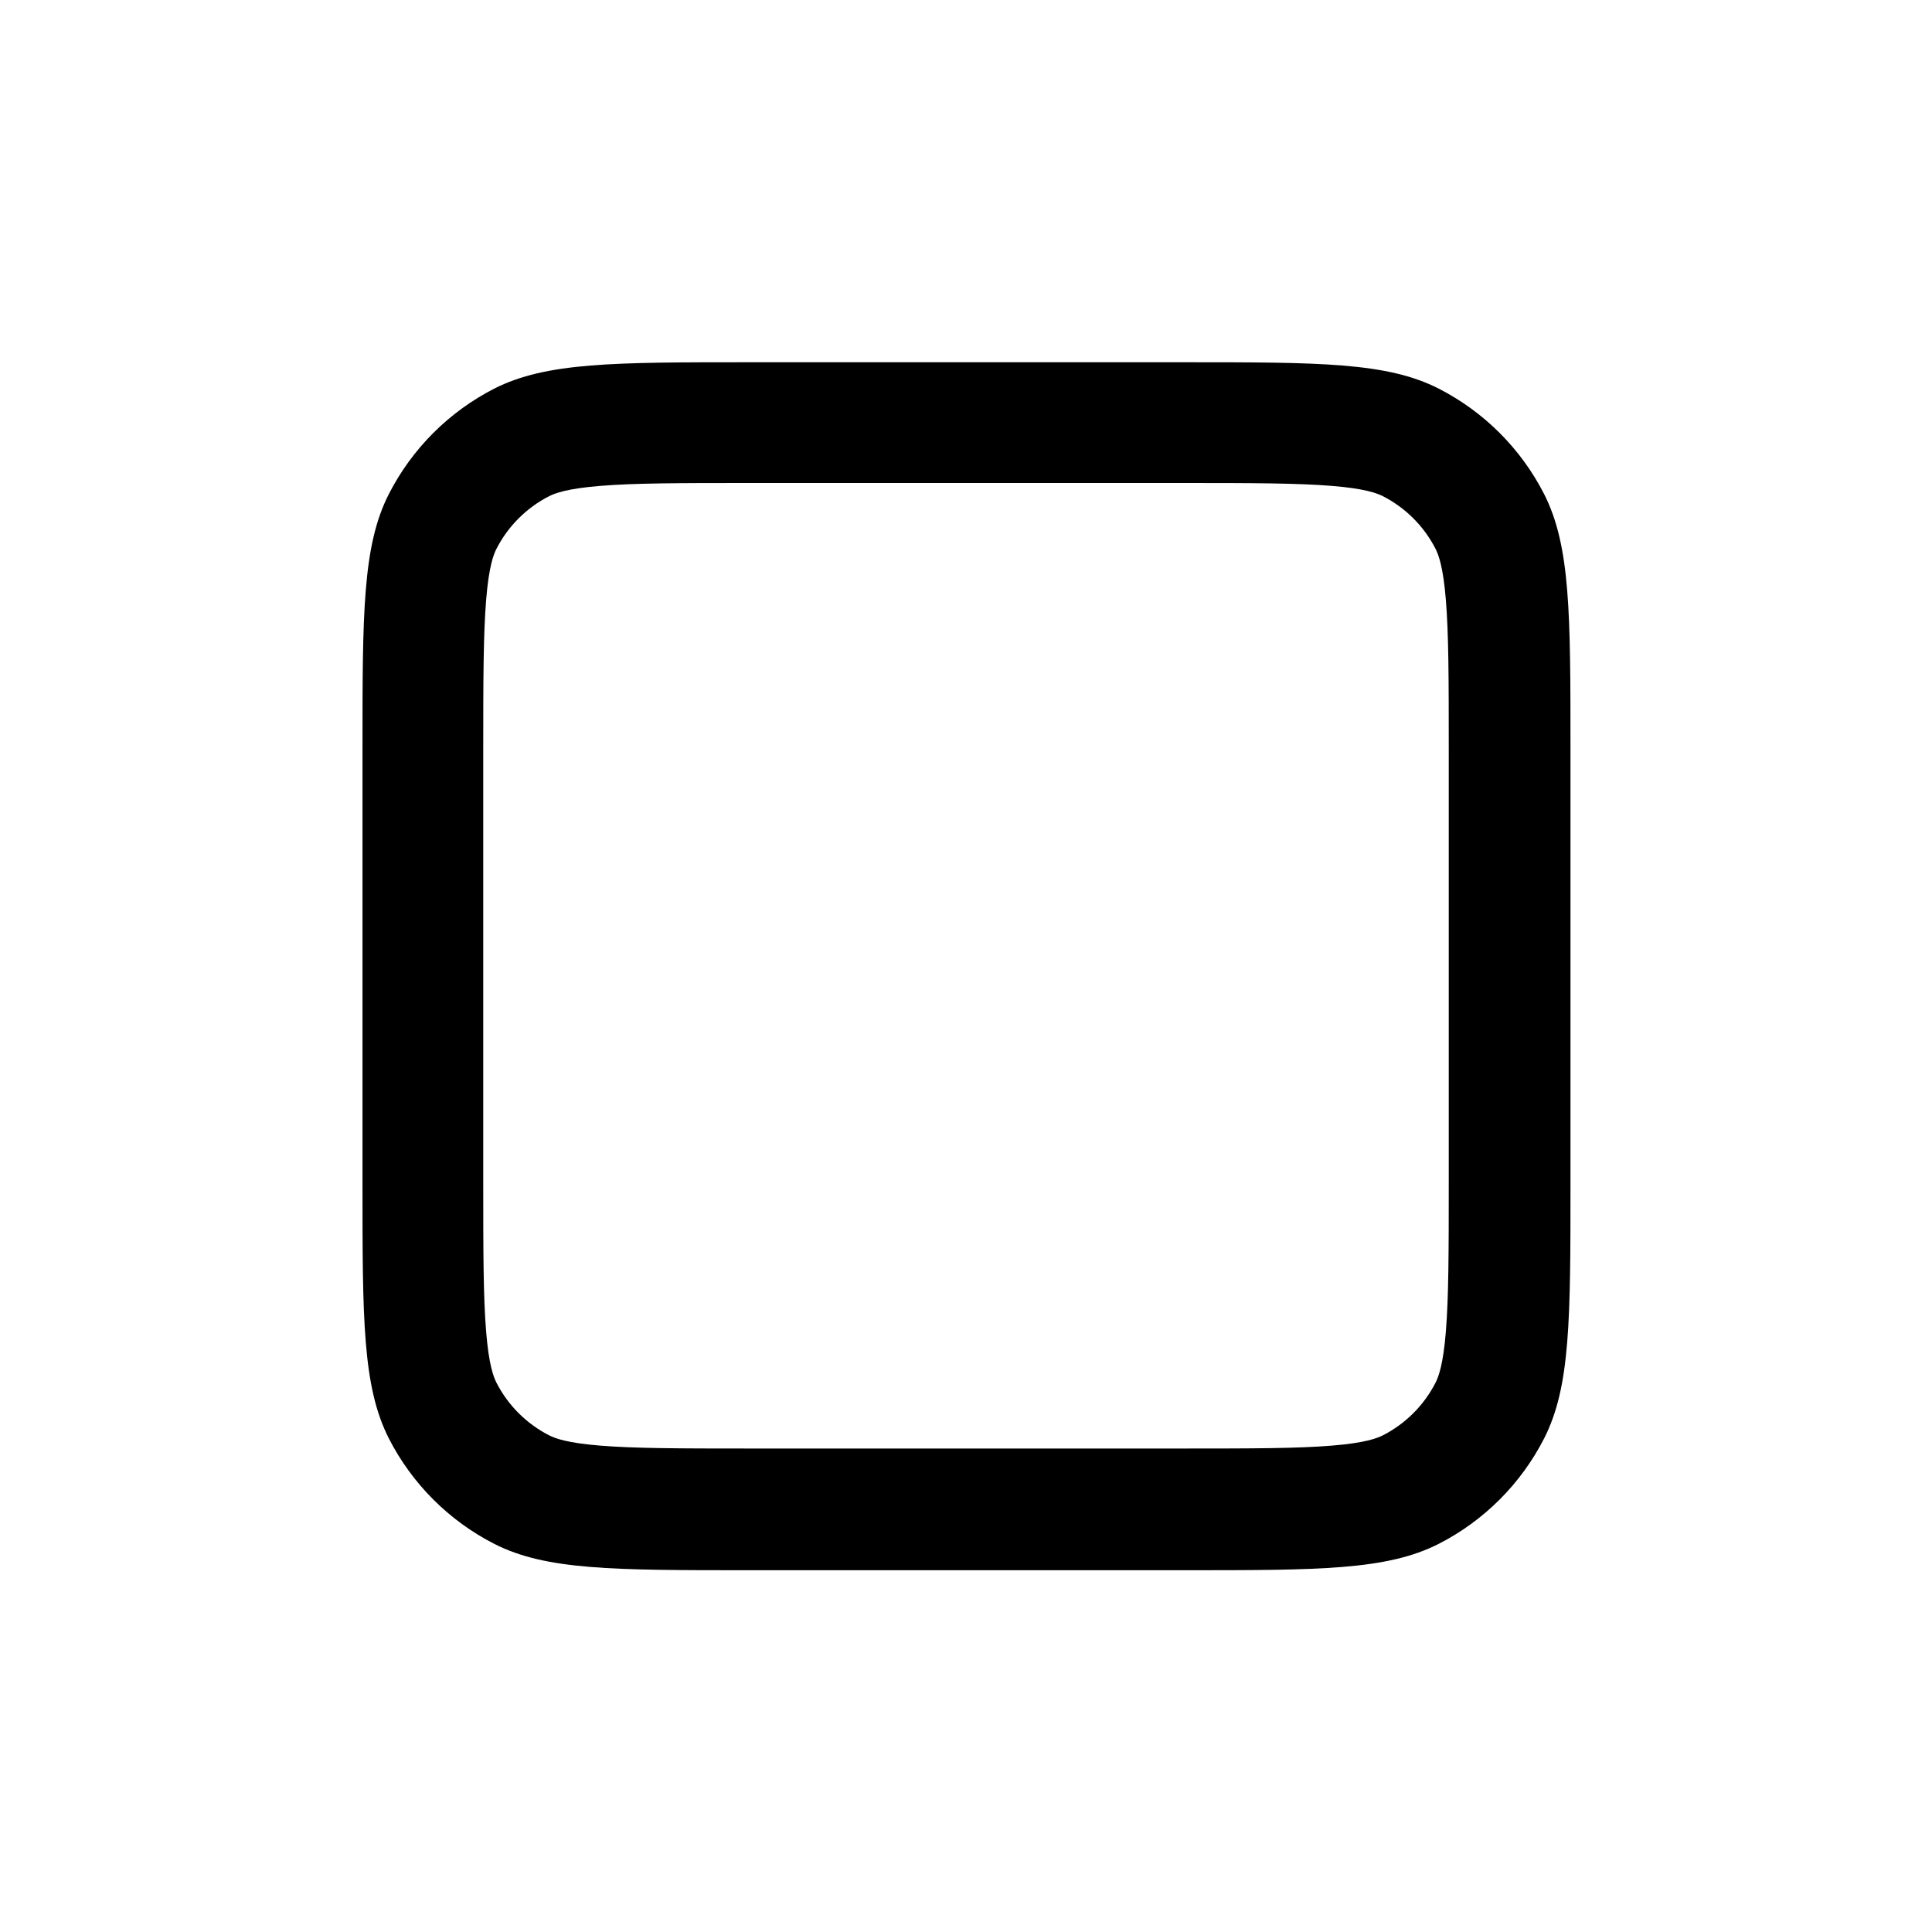 <svg fill="none" viewBox="0 0 16 16" xmlns="http://www.w3.org/2000/svg"><path d="m9.8 4h-3.6c-0.577 0-0.949 7.8e-4 -1.23 0.024-0.272 0.022-0.372 0.06-0.422 0.085-0.188 0.096-0.341 0.249-0.437 0.437-0.025 0.049-0.063 0.15-0.085 0.422-0.023 0.283-0.024 0.656-0.024 1.23v3.6c0 0.577 7.8e-4 0.949 0.024 1.23 0.022 0.272 0.06 0.372 0.085 0.422 0.096 0.188 0.249 0.341 0.437 0.437 0.049 0.025 0.15 0.063 0.422 0.085 0.283 0.023 0.656 0.024 1.23 0.024h3.6c0.577 0 0.949-8e-4 1.23-0.024 0.272-0.022 0.372-0.06 0.422-0.085 0.188-0.096 0.341-0.249 0.437-0.437 0.025-0.05 0.063-0.15 0.085-0.422 0.023-0.283 0.024-0.656 0.024-1.23v-3.6c0-0.577-8e-4 -0.949-0.024-1.23-0.022-0.272-0.06-0.372-0.085-0.422-0.096-0.188-0.249-0.341-0.437-0.437-0.05-0.025-0.15-0.063-0.422-0.085-0.283-0.023-0.656-0.024-1.23-0.024zm-6.58 0.092c-0.218 0.428-0.218 0.988-0.218 2.11v3.6c0 1.12 0 1.68 0.218 2.11 0.192 0.376 0.498 0.682 0.874 0.874 0.428 0.218 0.988 0.218 2.11 0.218h3.6c1.12 0 1.68 0 2.11-0.218 0.376-0.192 0.682-0.498 0.874-0.874 0.218-0.428 0.218-0.988 0.218-2.11v-3.6c0-1.12 0-1.68-0.218-2.11-0.192-0.376-0.498-0.682-0.874-0.874-0.428-0.218-0.988-0.218-2.11-0.218h-3.6c-1.12 0-1.68 0-2.11 0.218-0.376 0.192-0.682 0.498-0.874 0.874z" clip-rule="evenodd" fill="#000" fill-rule="evenodd"/></svg>
